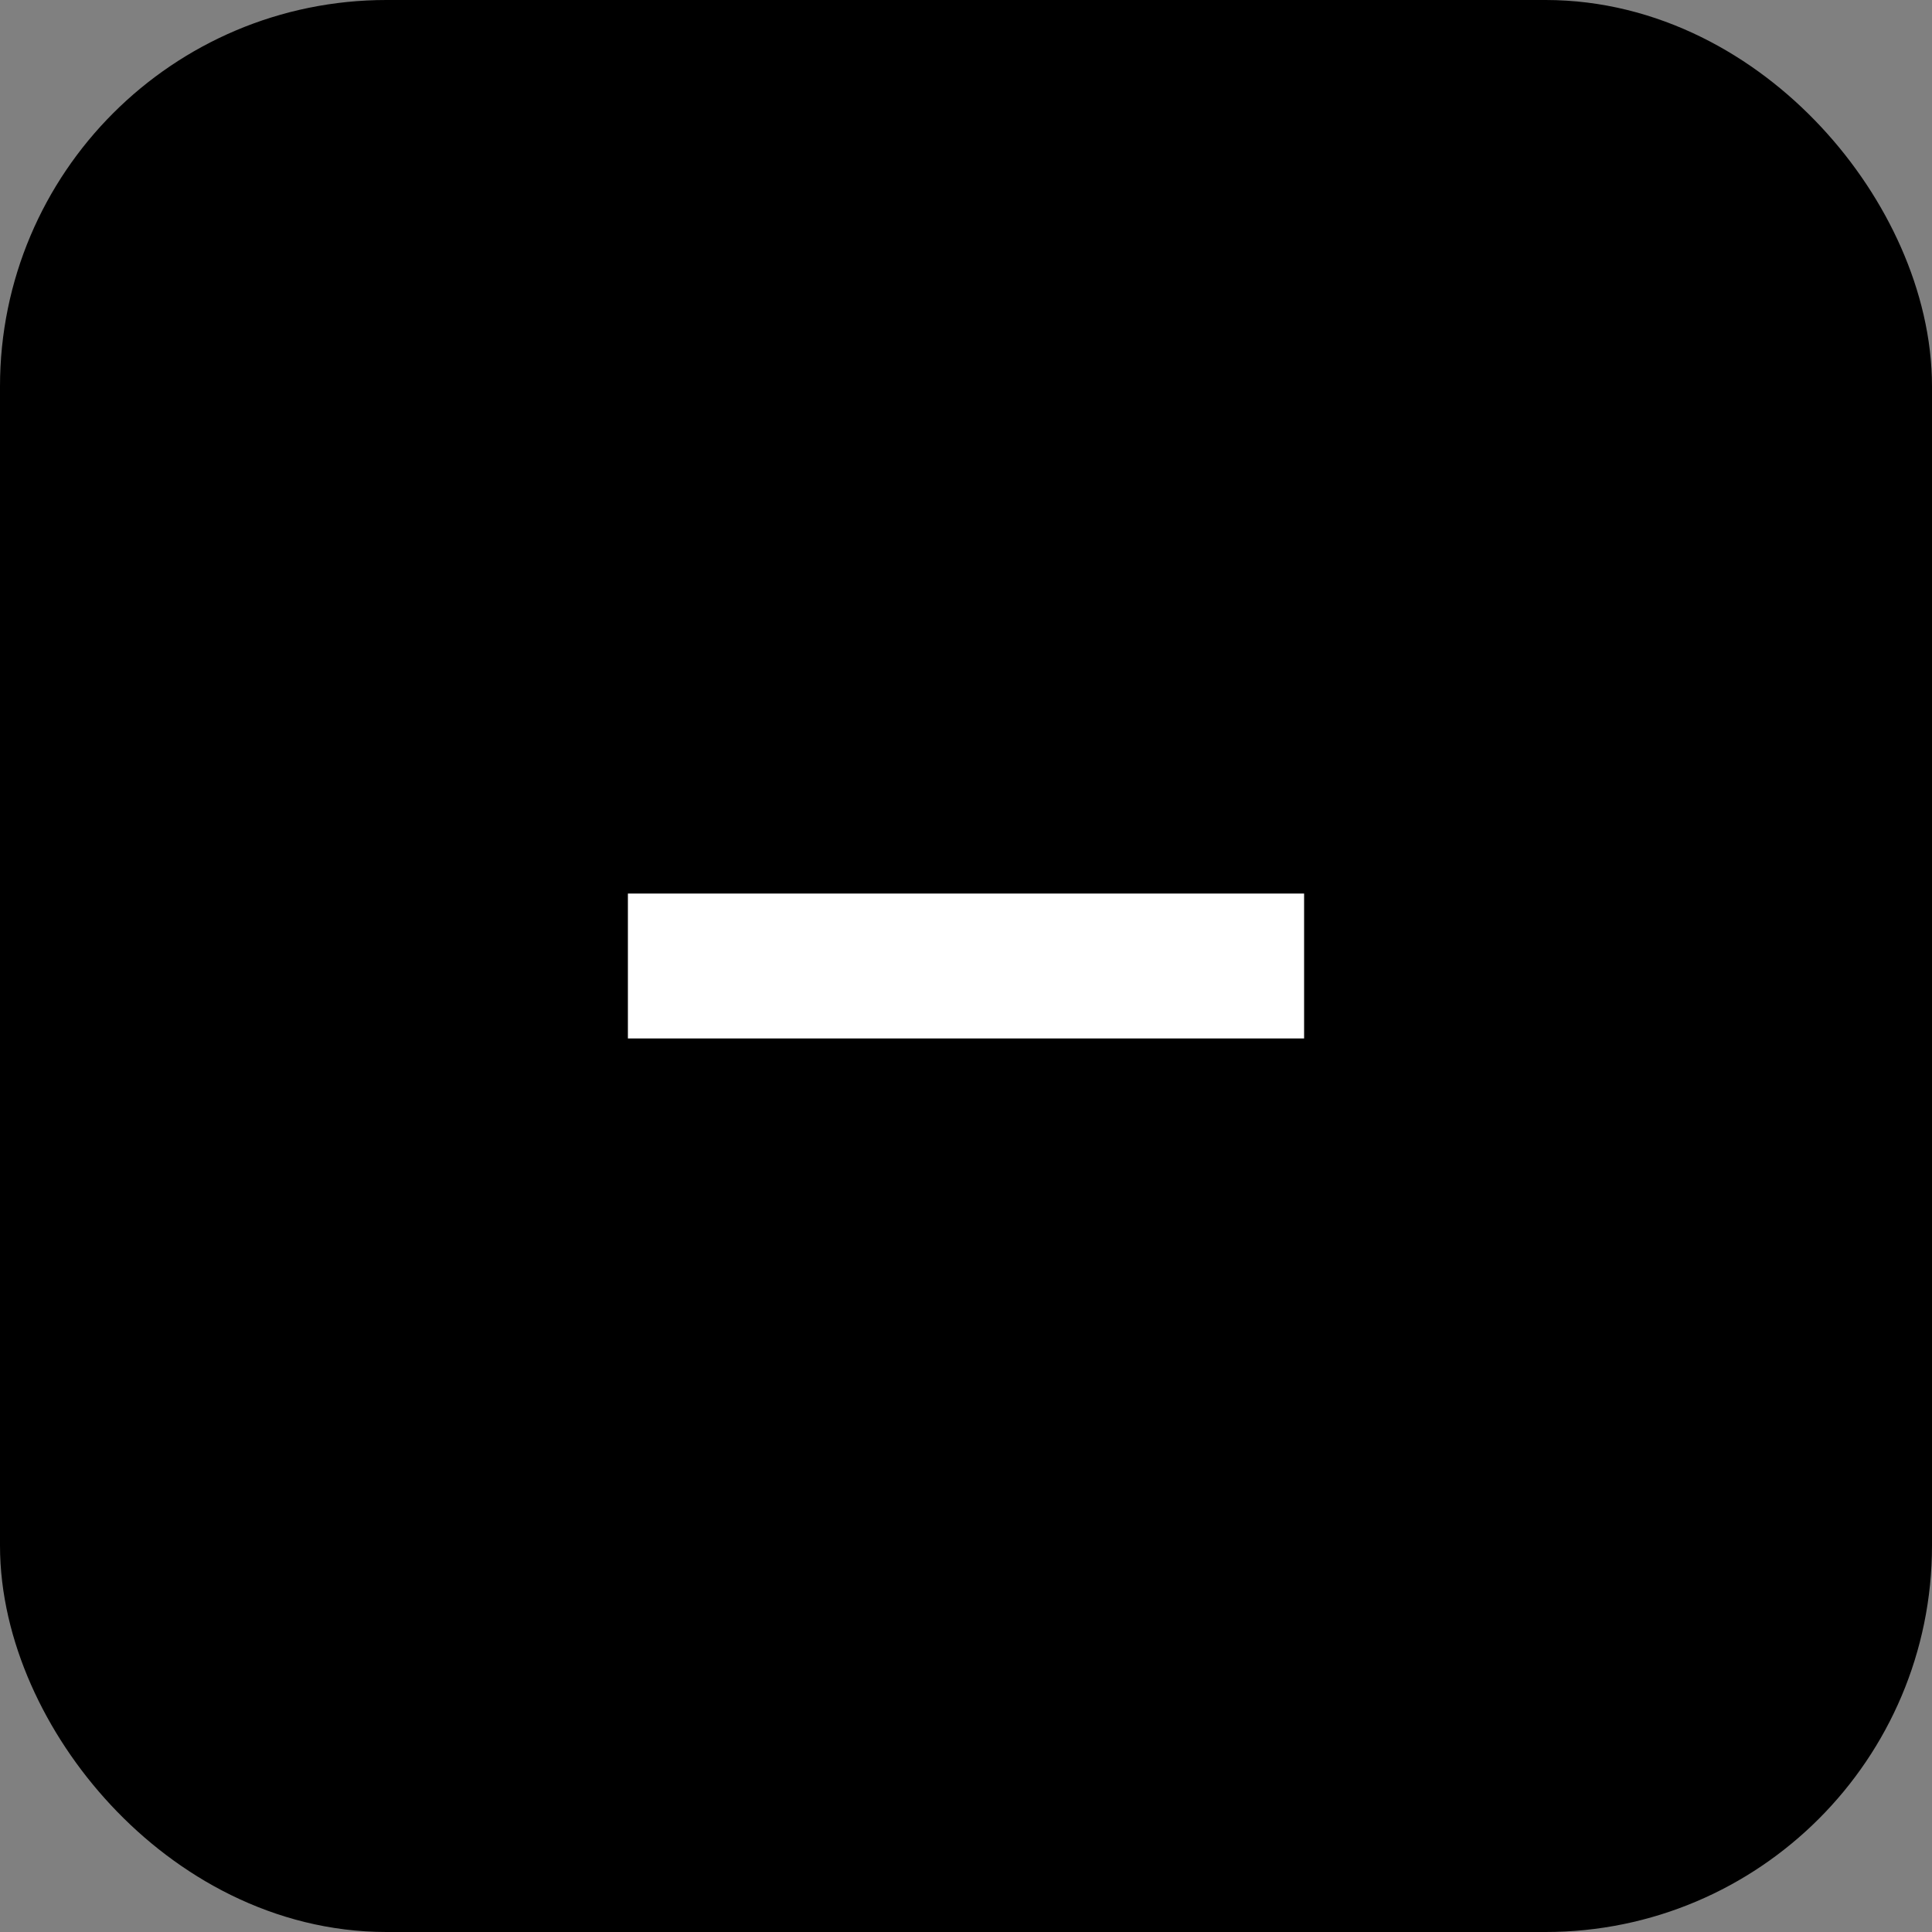 <svg xmlns="http://www.w3.org/2000/svg" width="20" height="20" viewBox="0 0 20 20" fill="none">
  <rect x="0" y="0" width="20" height="20" fill="#808080" stroke="none"/>
  <rect x="1" y="1" width="18" height="18" rx="3" fill="currentColor"/>
  <path d="M6.5 10H13.5" stroke="white" stroke-width="1.5"/>
  <rect x="1" y="1" width="18" height="18" rx="3" stroke="currentColor" stroke-width="2"/>
</svg>
